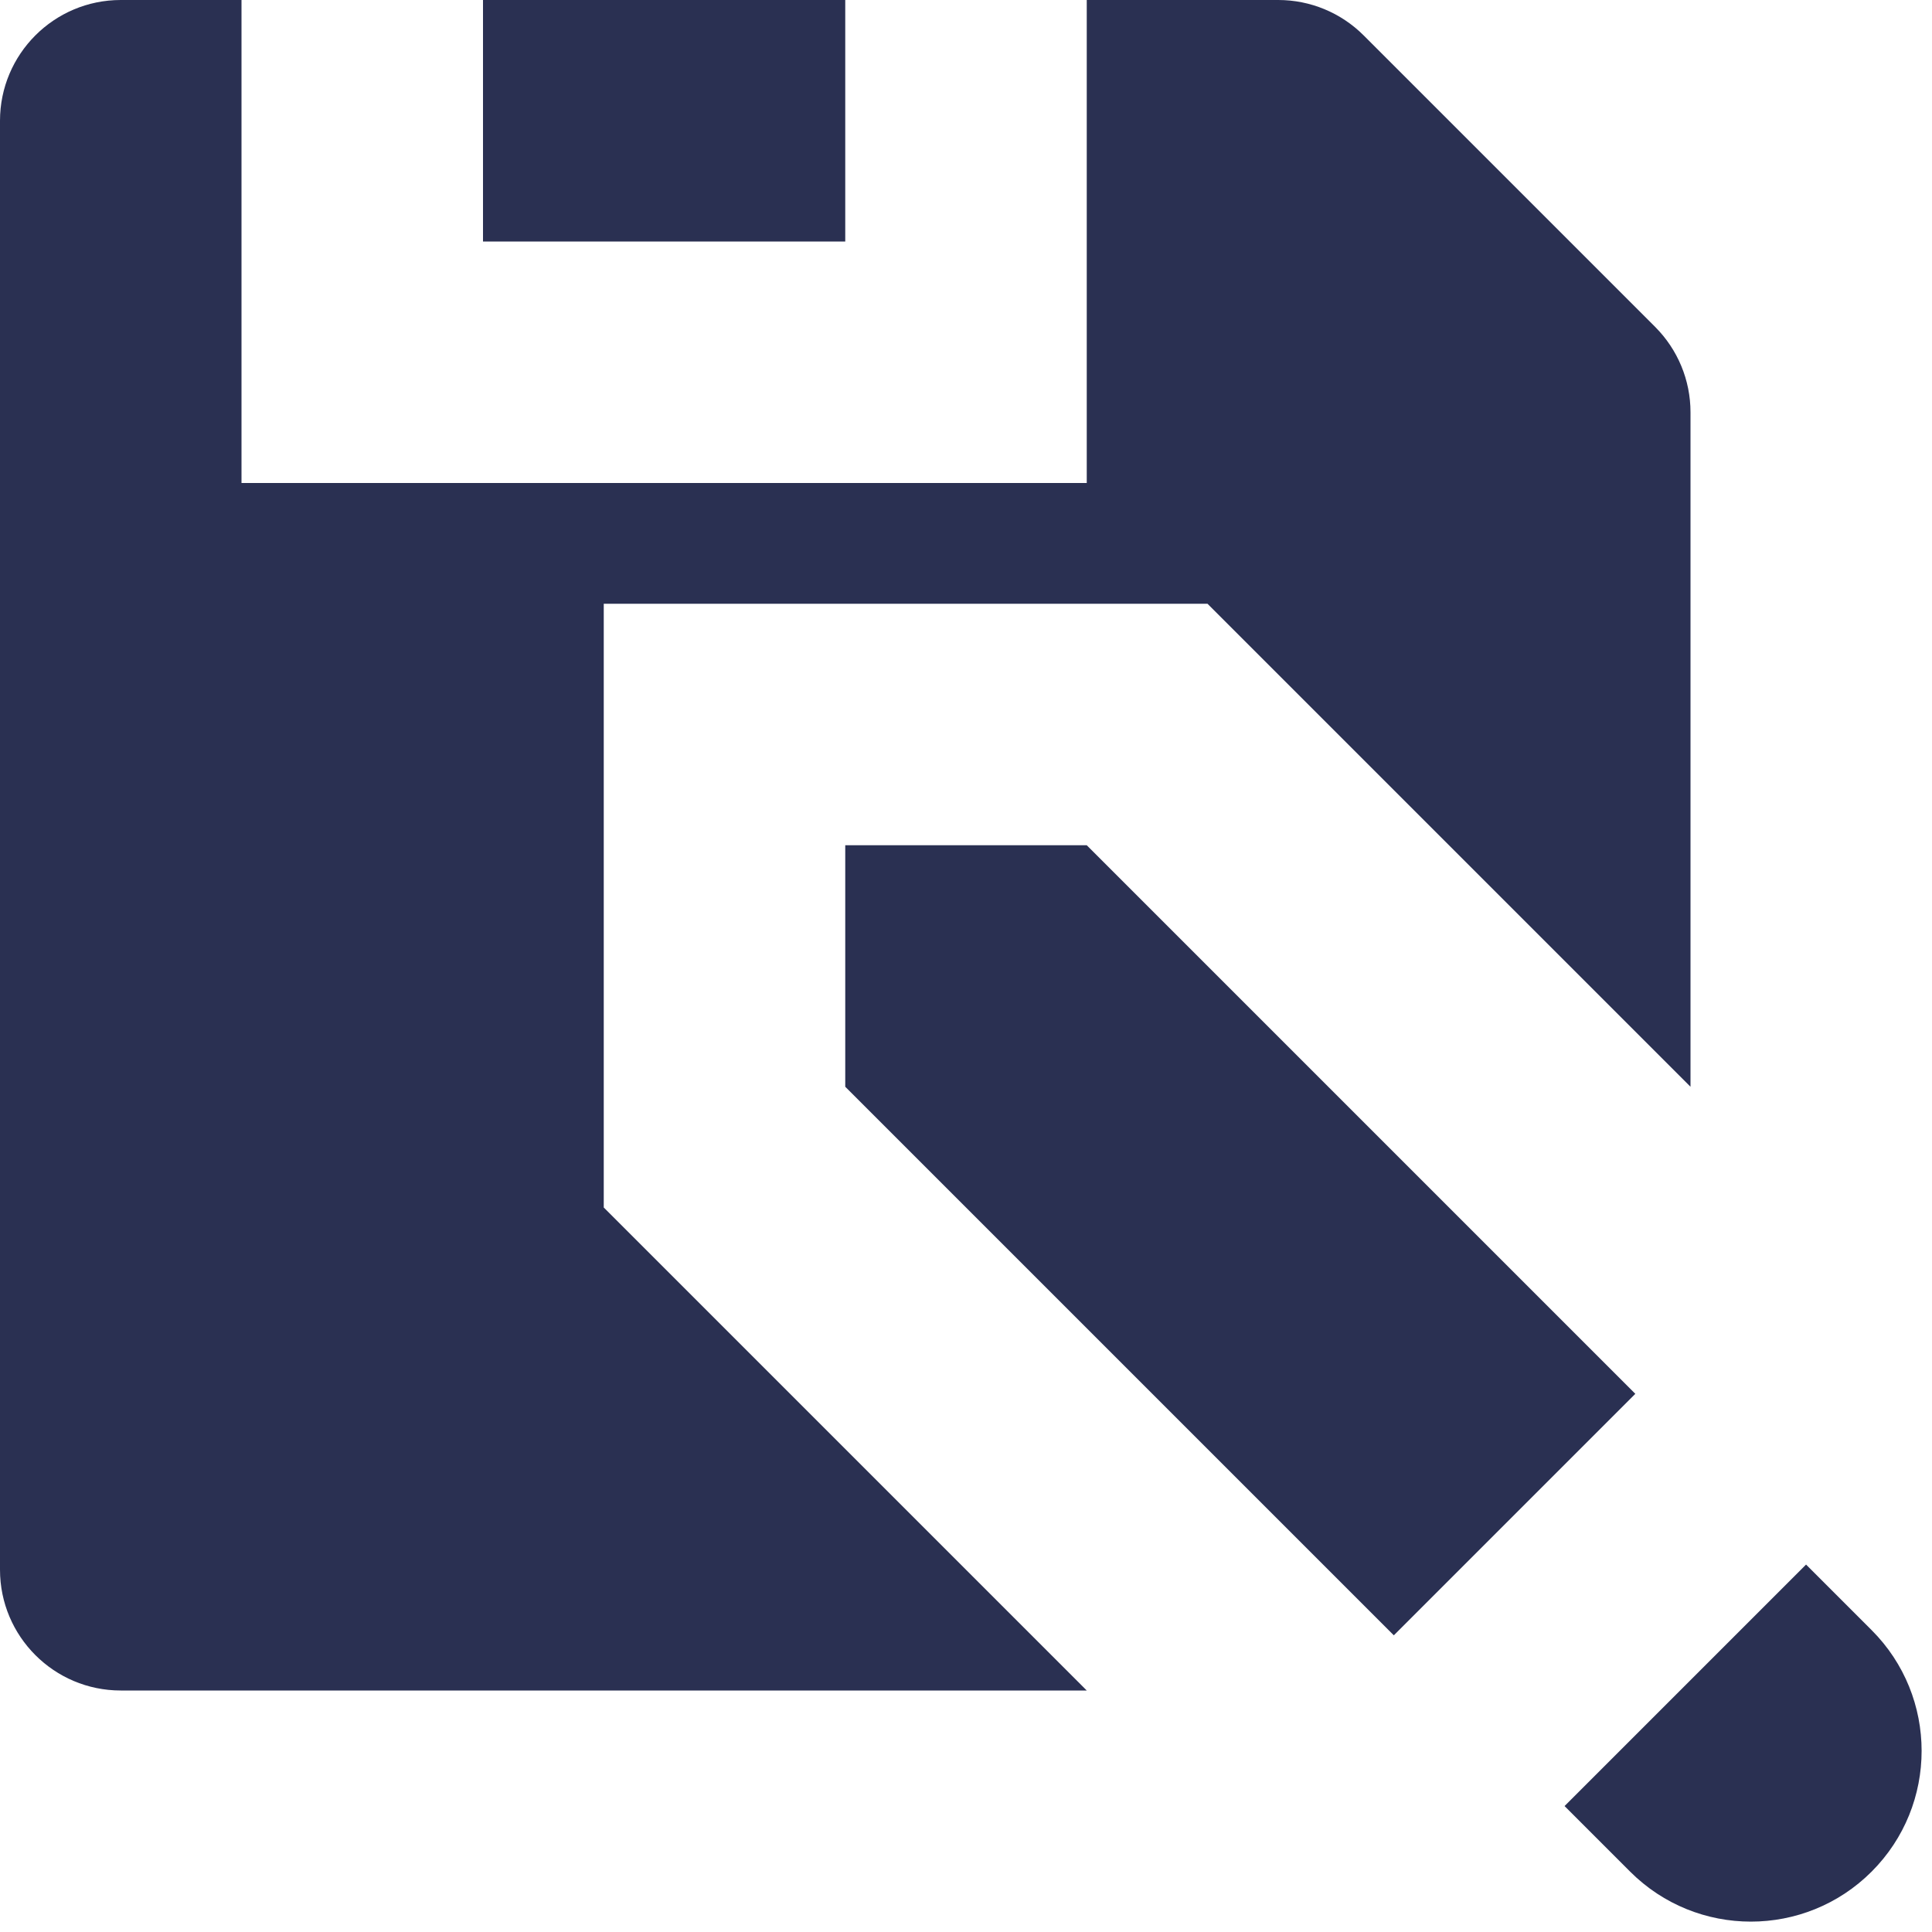 <?xml version="1.0" encoding="UTF-8"?>
<svg width="16px" height="16px" viewBox="0 0 16 16" version="1.1" xmlns="http://www.w3.org/2000/svg" xmlns:xlink="http://www.w3.org/1999/xlink">
    <g id="icons" stroke="none" stroke-width="1" fill="none" fill-rule="evenodd">
        <g id="Artboard" transform="translate(-131, -121)" fill="#2A3052">
            <g id="icons/save-as" transform="translate(131, 121)">
                <path d="M4,2 L4,0 L2,0 L2,3 L2,4 L7,4 L7,2 L4,2 Z M14,9 L10,5 L5,5 L5,10 L9,14 L1,14 L1,14 C0.448,14 9.37667865e-16,13.552 -1.11022302e-16,13 L0,1 L0,1 C-6.76353751e-17,0.448 0.448,1.01453063e-16 1,0 L1,3.86991137e-16 L10.586,0 L10.586,1.33226763e-15 C10.851,1.75466728e-15 11.105,0.105 11.293,0.293 L13.707,2.707 L13.707,2.707 C13.895,2.895 14,3.149 14,3.414 L14,9 Z M7,0 L7,4 L9,4 L9,0 L7,0 Z" id="Combined-Shape"></path>
                <path d="M13.543,11.543 L11.543,13.543 L7,9 L7,7 L9,7 L13.543,11.543 Z M14.957,12.957 L15.5,13.5 C16.052,14.052 16.052,14.948 15.5,15.5 L15.5,15.5 C14.948,16.052 14.052,16.052 13.5,15.5 L13.5,15.5 L12.957,14.957 L14.957,12.957 Z" id="Combined-Shape"></path>
            </g>
        </g>
    </g>
</svg>
